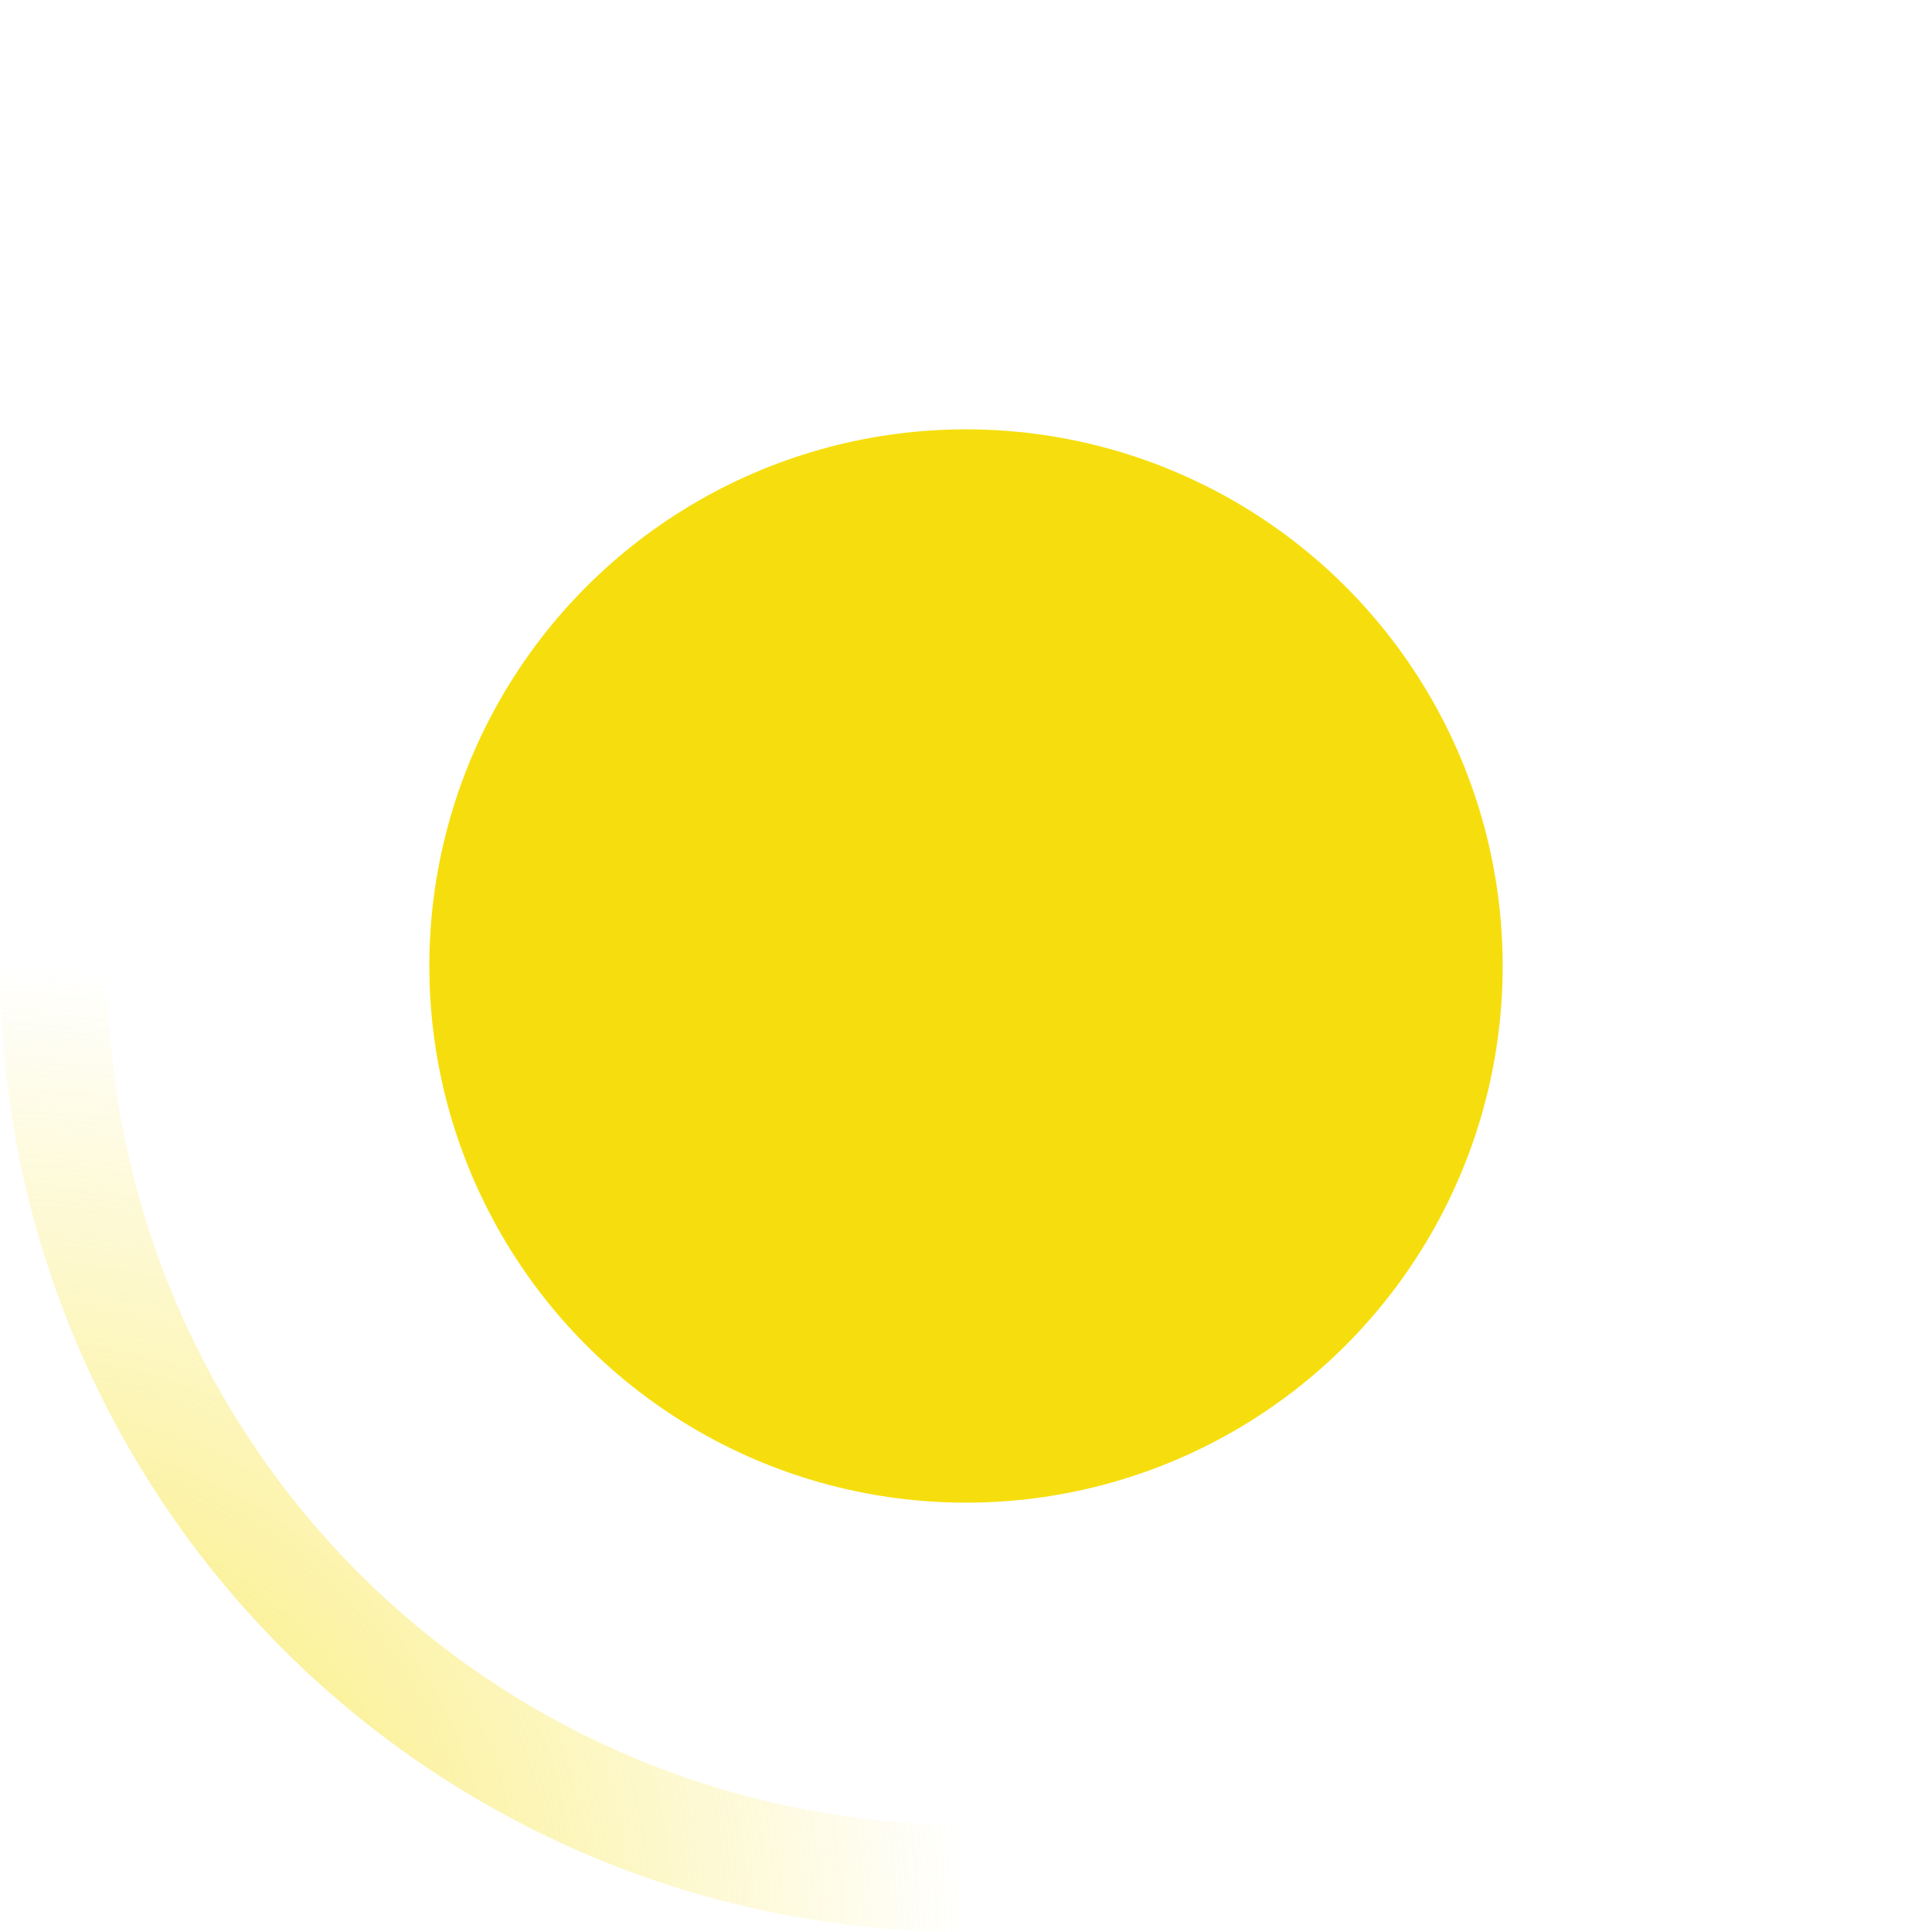 <svg width="9" height="9" viewBox="0 0 9 9" fill="none" xmlns="http://www.w3.org/2000/svg">
<circle r="2.5" transform="matrix(-1 0 0 1 4.5 4.5)" fill="#F6DE0E"/>
<circle opacity="0.7" r="4.25" transform="matrix(-1 0 0 1 4.5 4.5)" stroke="url(#paint0_angular_118_1724)" stroke-width="0.5"/>
<defs>
<radialGradient id="paint0_angular_118_1724" cx="0" cy="0" r="1" gradientUnits="userSpaceOnUse" gradientTransform="translate(4.5 4.5) rotate(90) scale(4.5)">
<stop stop-color="#F6DE0E"/>
<stop offset="1" stop-color="#F6DE0E" stop-opacity="0"/>
</radialGradient>
</defs>
</svg>

